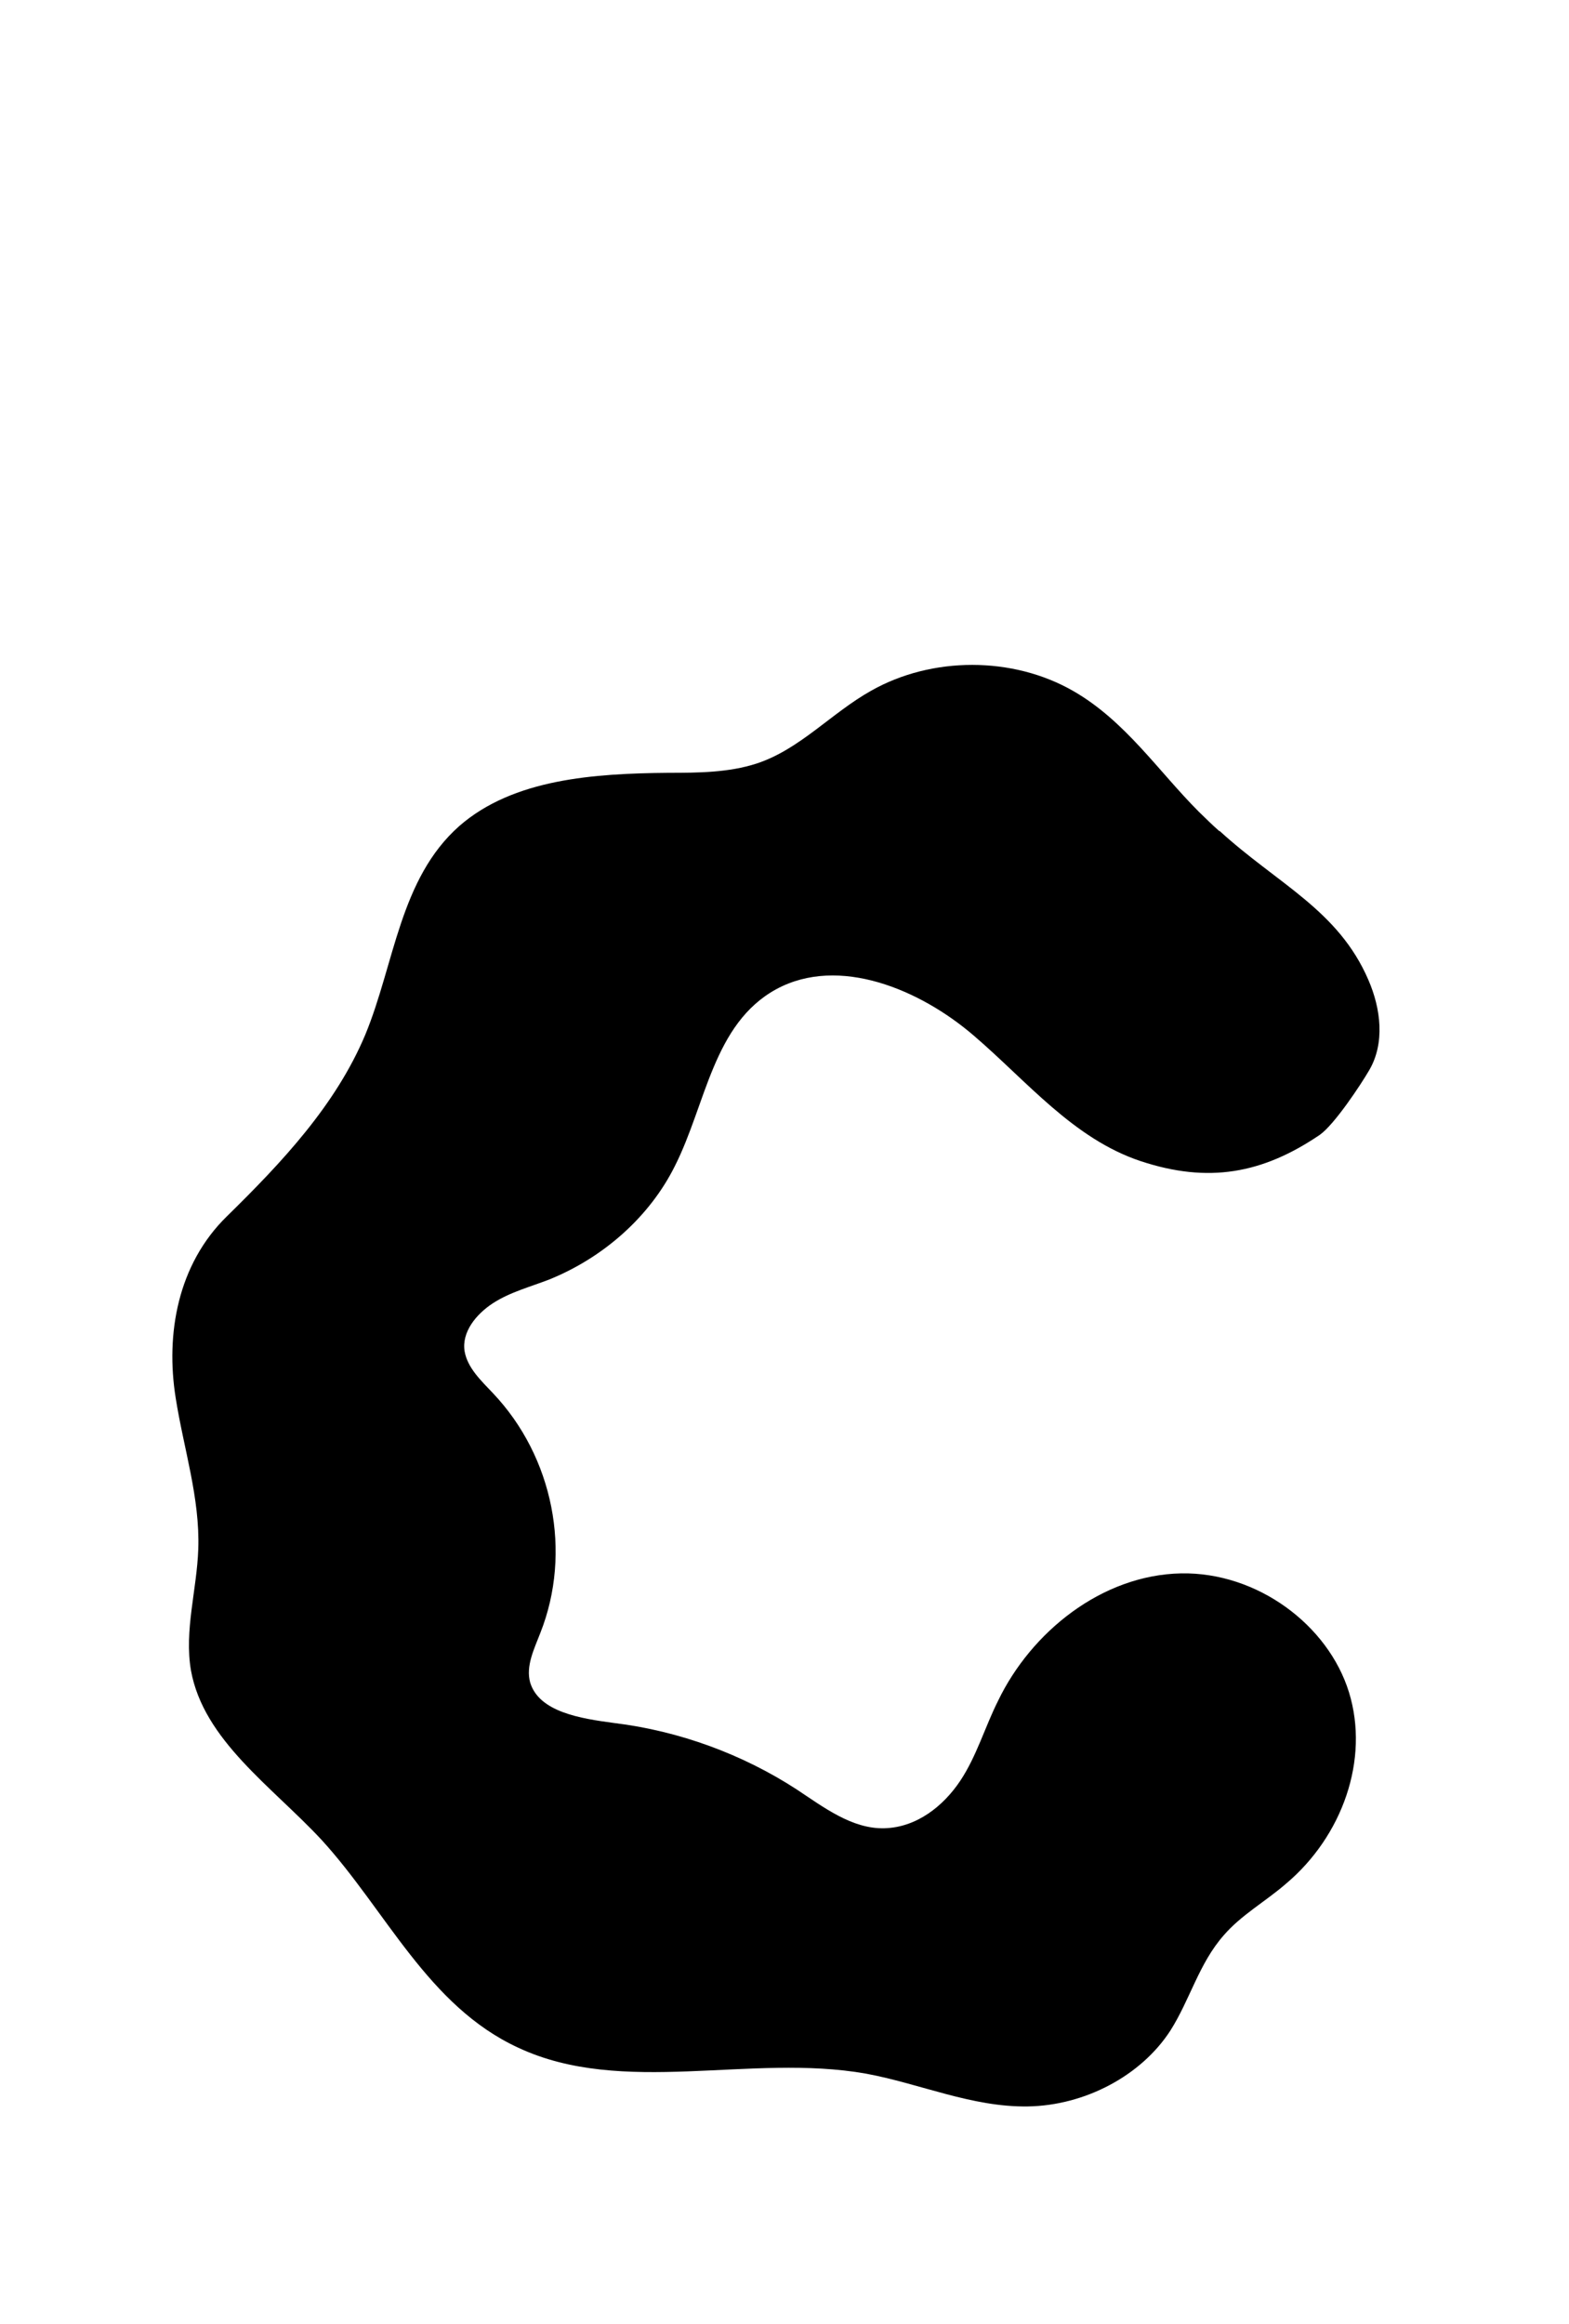 <svg width="52" height="77" viewBox="0 0 52 77" fill="none" xmlns="http://www.w3.org/2000/svg">
  <path d="M40.411 27.538C40.183 27.339 39.963 27.119 39.735 26.899C38.384 25.547 37.297 23.888 35.571 22.896C33.566 21.743 30.886 21.743 28.866 22.889C27.545 23.631 26.509 24.828 25.077 25.298C24.152 25.599 23.139 25.606 22.154 25.606C19.694 25.628 17.014 25.804 15.222 27.369C13.247 29.116 13.078 31.929 12.108 34.279C11.132 36.607 9.355 38.502 7.519 40.301C5.888 41.894 5.485 44.2 5.822 46.315C6.087 48.004 6.63 49.627 6.571 51.323C6.527 52.667 6.101 54.019 6.329 55.348C6.748 57.661 9.009 59.188 10.655 60.958C12.799 63.301 14.179 66.466 17.176 67.847C20.642 69.469 24.872 68.03 28.698 68.706C30.489 69.036 32.208 69.822 34.066 69.793C35.953 69.763 37.818 68.779 38.788 67.281C39.441 66.253 39.735 65.056 40.557 64.123C41.138 63.448 41.946 63 42.614 62.419C44.486 60.848 45.397 58.3 44.707 56.067C44.016 53.835 41.666 52.087 39.148 52.131C36.496 52.183 34.169 54.092 33.082 56.346C32.641 57.22 32.369 58.19 31.819 59.012C31.268 59.835 30.387 60.547 29.314 60.576C28.242 60.606 27.295 59.879 26.406 59.291C24.622 58.131 22.522 57.352 20.348 57.088C19.246 56.941 17.873 56.728 17.572 55.752C17.418 55.201 17.704 54.635 17.91 54.099C18.96 51.441 18.343 48.276 16.338 46.161C15.942 45.742 15.494 45.324 15.398 44.773C15.296 44.141 15.773 43.547 16.338 43.179C16.904 42.812 17.579 42.636 18.204 42.394C20.017 41.659 21.538 40.301 22.367 38.634C23.403 36.585 23.631 33.919 25.731 32.773C27.809 31.65 30.497 32.788 32.267 34.308C34.036 35.821 35.571 37.73 37.804 38.472C40.044 39.214 41.843 38.891 43.745 37.598C44.229 37.253 45.096 35.946 45.382 35.454C45.904 34.558 45.764 33.42 45.353 32.472C44.354 30.152 42.357 29.3 40.418 27.53L40.411 27.538Z" fill="currentColor"/>
</svg>
